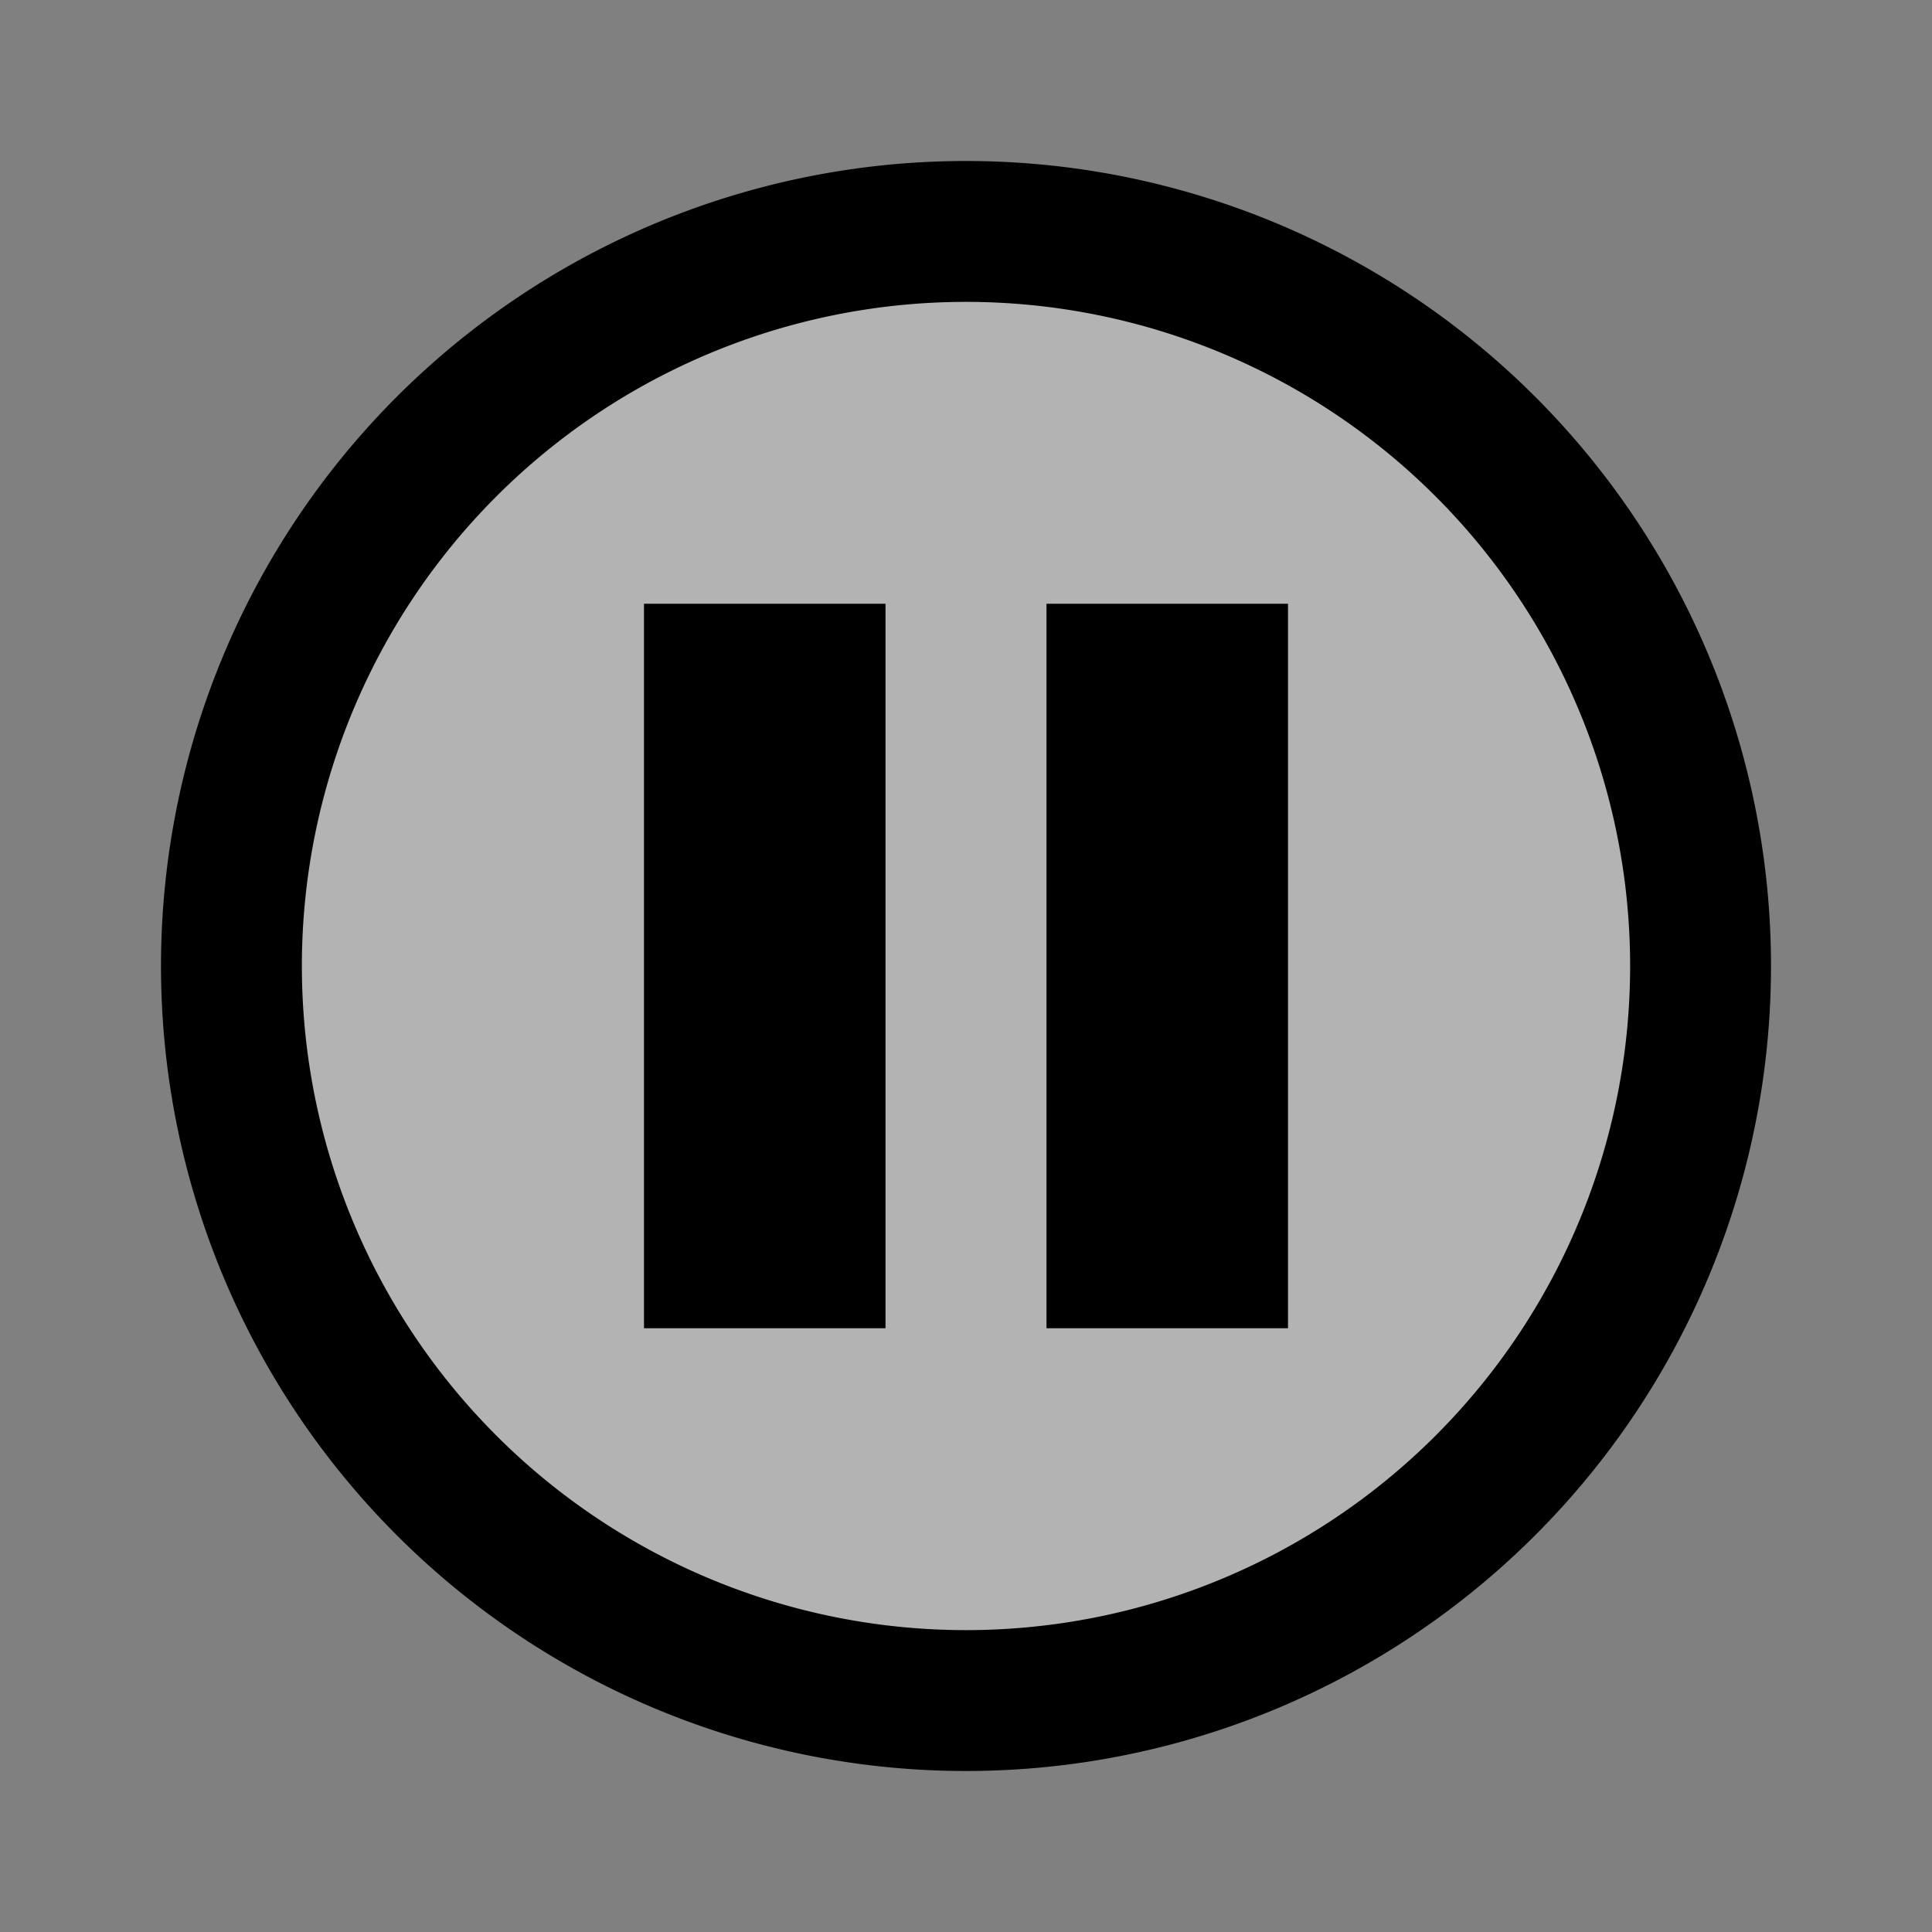 <svg id="Layer_1" data-name="Layer 1" xmlns="http://www.w3.org/2000/svg" viewBox="0 0 24 24">
  <rect x="0" y="0" width="24" height="24" fill="#808080" stroke="none"/>
  <defs>
    <style>.cls-1{fill:#fff;fill-rule:evenodd;opacity:0.4;}.cls-2{fill:none;}</style>
  </defs>
  <title>ic_incoming_pause</title>
  <g id="_Group_" data-name="&lt;Group&gt;">
    <path id="_Path_" data-name="&lt;Path&gt;" class="cls-1"
          d="M12,20.48A8.5,8.5,0,1,1,20.5,12,8.51,8.51,0,0,1,12,20.48Z"/>
    <rect id="_Path_2" data-name="&lt;Path&gt;" class="cls-2" y="-0.02" width="24" height="24"/>
    <g id="_Group_2" data-name="&lt;Group&gt;">
      <rect id="_Rectangle_" data-name="&lt;Rectangle&gt;" x="8" y="7.5" width="3" height="9"/>
      <rect id="_Rectangle_2" data-name="&lt;Rectangle&gt;" x="13" y="7.5" width="3" height="9"/>
      <path id="_Compound_Path_" data-name="&lt;Compound Path&gt;"
            d="M12,2A10,10,0,1,0,22,12,10,10,0,0,0,12,2Zm0,18.25A8.25,8.25,0,1,1,20.25,12,8.25,8.25,0,0,1,12,20.25Z"/>
    </g>
  </g>
</svg>
